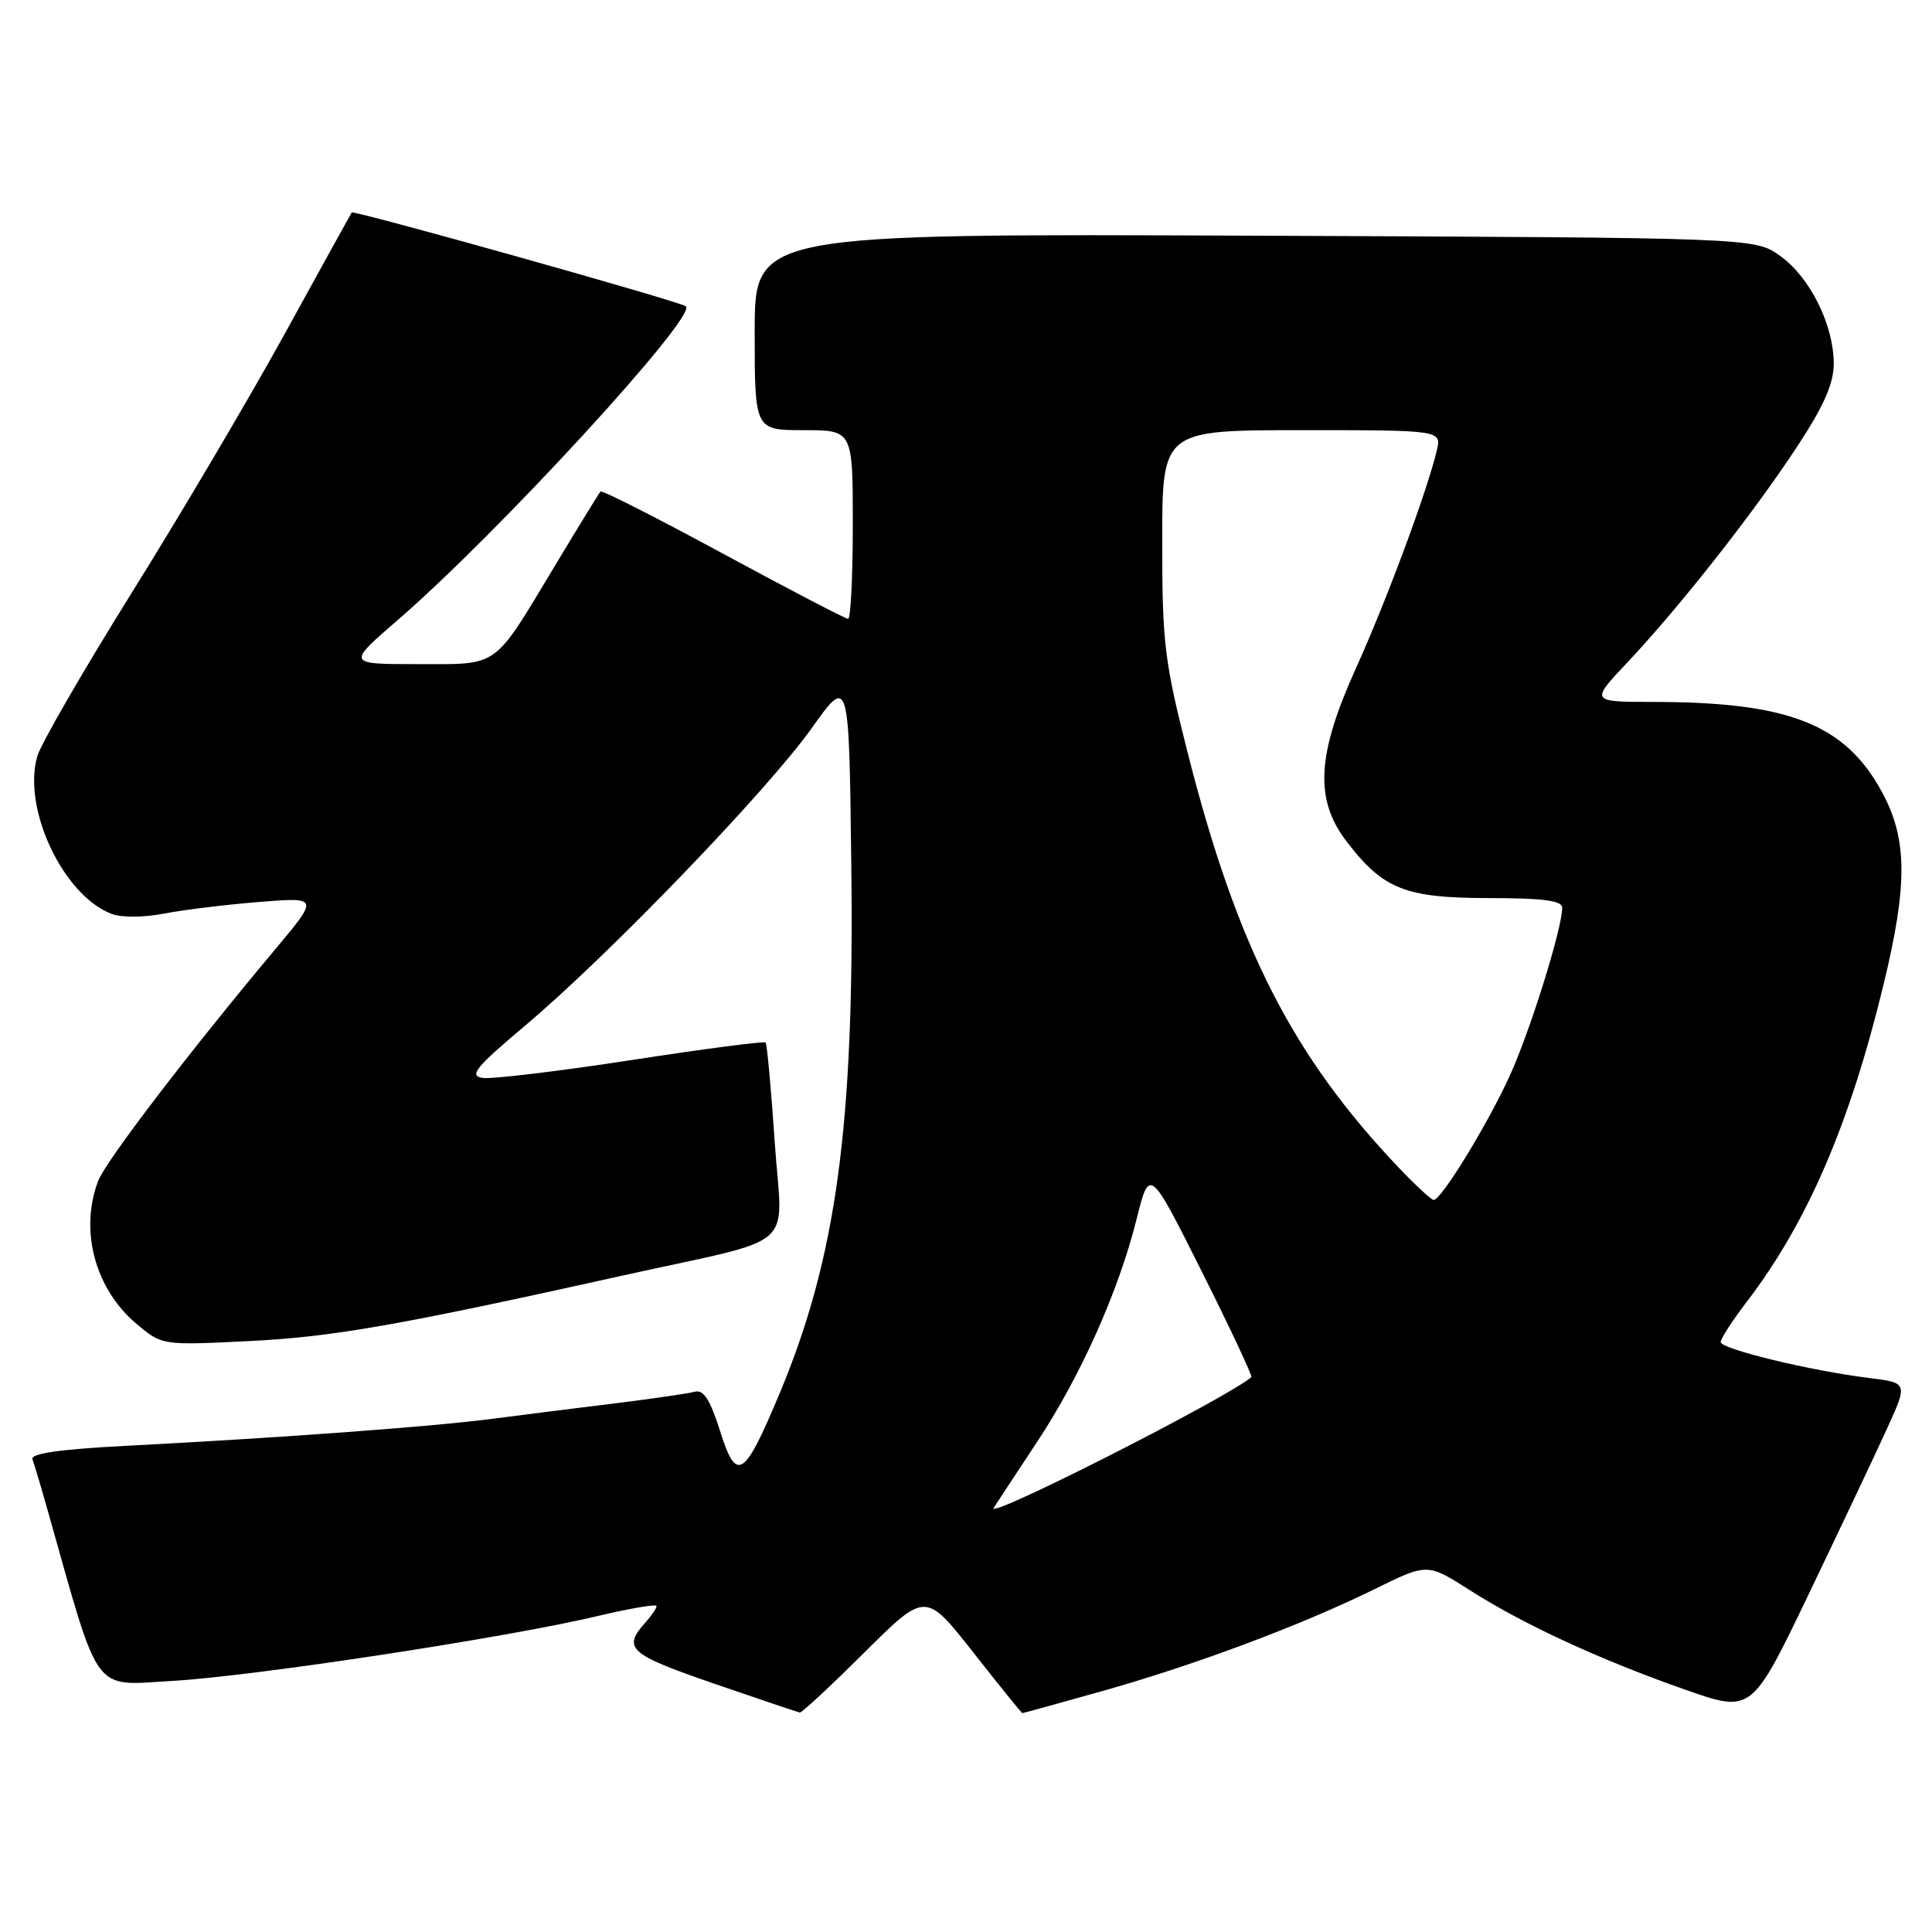<?xml version="1.0" encoding="UTF-8" standalone="no"?>
<!DOCTYPE svg PUBLIC "-//W3C//DTD SVG 1.1//EN" "http://www.w3.org/Graphics/SVG/1.1/DTD/svg11.dtd" >
<svg xmlns="http://www.w3.org/2000/svg" xmlns:xlink="http://www.w3.org/1999/xlink" version="1.1" viewBox="0 0 256 256">
 <g >
 <path fill="currentColor"
d=" M 114.55 218.95 C 122.64 210.91 122.64 210.91 128.96 218.95 C 132.44 223.38 135.37 227.00 135.47 227.00 C 135.57 227.00 140.34 225.68 146.08 224.07 C 158.40 220.60 172.45 215.34 182.16 210.56 C 189.14 207.12 189.14 207.12 194.76 210.71 C 201.82 215.22 211.94 219.90 223.30 223.89 C 232.10 226.98 232.10 226.98 239.66 211.24 C 243.81 202.58 248.47 192.74 250.01 189.37 C 252.81 183.23 252.81 183.23 247.66 182.59 C 239.93 181.64 228.00 178.75 228.00 177.83 C 228.00 177.38 229.56 174.97 231.48 172.46 C 239.49 161.97 245.09 148.98 249.57 130.50 C 252.80 117.21 252.75 111.14 249.36 104.93 C 244.48 95.95 237.03 93.02 219.10 93.01 C 210.71 93.00 210.71 93.00 215.66 87.75 C 222.56 80.43 232.44 67.86 238.17 59.12 C 241.73 53.69 242.99 50.79 242.98 48.12 C 242.95 42.99 239.81 36.71 235.87 33.90 C 232.50 31.50 232.50 31.50 166.25 31.23 C 100.00 30.96 100.00 30.96 100.00 43.98 C 100.00 57.00 100.00 57.00 106.50 57.00 C 113.00 57.00 113.00 57.00 113.00 69.50 C 113.00 76.38 112.72 82.00 112.38 82.00 C 112.03 82.00 104.59 78.12 95.83 73.38 C 87.08 68.64 79.76 64.92 79.57 65.13 C 79.38 65.33 76.65 69.78 73.51 75.00 C 65.25 88.72 66.26 88.00 55.32 88.00 C 45.95 88.00 45.95 88.00 52.72 82.14 C 65.91 70.75 92.37 41.94 90.89 40.59 C 90.22 39.98 46.85 27.81 46.61 28.16 C 46.48 28.35 42.51 35.53 37.79 44.12 C 33.06 52.71 23.93 68.18 17.49 78.49 C 11.06 88.80 5.41 98.58 4.94 100.21 C 2.95 107.15 8.35 118.61 14.77 121.09 C 16.09 121.60 19.03 121.58 21.77 121.05 C 24.37 120.55 30.04 119.86 34.37 119.51 C 42.24 118.89 42.24 118.89 36.54 125.70 C 25.10 139.35 14.00 153.87 13.01 156.47 C 10.51 163.04 12.59 170.80 18.10 175.43 C 21.48 178.27 21.48 178.27 32.99 177.70 C 44.11 177.15 52.76 175.63 82.50 169.02 C 106.27 163.74 103.65 166.05 102.65 151.28 C 102.18 144.25 101.63 138.34 101.45 138.14 C 101.26 137.94 93.24 138.99 83.63 140.47 C 74.01 141.95 65.16 143.01 63.95 142.83 C 62.10 142.55 62.99 141.45 69.63 135.86 C 80.70 126.53 101.62 104.81 107.53 96.52 C 112.50 89.54 112.50 89.54 112.80 114.52 C 113.23 149.05 110.84 166.62 103.29 184.67 C 98.57 195.93 97.59 196.54 95.39 189.55 C 94.09 185.44 93.22 184.10 92.06 184.41 C 91.20 184.65 86.45 185.34 81.50 185.95 C 76.55 186.56 69.12 187.49 65.00 188.03 C 56.96 189.06 37.42 190.50 16.69 191.58 C 7.84 192.04 4.01 192.60 4.30 193.37 C 4.54 193.99 5.49 197.20 6.42 200.50 C 13.32 224.92 12.15 223.34 22.83 222.73 C 33.63 222.11 67.33 216.97 79.25 214.12 C 83.51 213.11 87.00 212.52 87.00 212.81 C 87.00 213.10 86.36 214.05 85.58 214.92 C 82.44 218.41 83.27 219.17 94.50 223.05 C 100.55 225.13 105.72 226.88 105.98 226.92 C 106.24 226.96 110.10 223.38 114.55 218.95 Z  M 131.67 199.80 C 132.13 199.08 134.70 195.18 137.38 191.12 C 143.18 182.36 148.20 171.13 150.59 161.59 C 152.32 154.68 152.32 154.68 159.22 168.44 C 163.02 176.02 165.98 182.33 165.81 182.48 C 162.47 185.31 130.60 201.48 131.67 199.80 Z  M 185.37 154.75 C 171.28 139.94 163.96 125.60 157.44 100.01 C 154.29 87.63 154.00 85.29 154.00 71.76 C 154.00 57.00 154.00 57.00 172.52 57.00 C 191.04 57.00 191.04 57.00 190.37 59.75 C 189.05 65.25 183.67 79.71 179.69 88.50 C 174.49 99.97 174.16 105.90 178.40 111.46 C 183.25 117.82 186.18 118.99 197.25 119.00 C 204.46 119.00 207.00 119.33 207.00 120.27 C 207.00 123.00 202.80 136.47 200.09 142.46 C 197.18 148.87 190.99 159.00 189.97 159.00 C 189.67 159.00 187.60 157.09 185.37 154.75 Z "/>
</g>
</svg>
